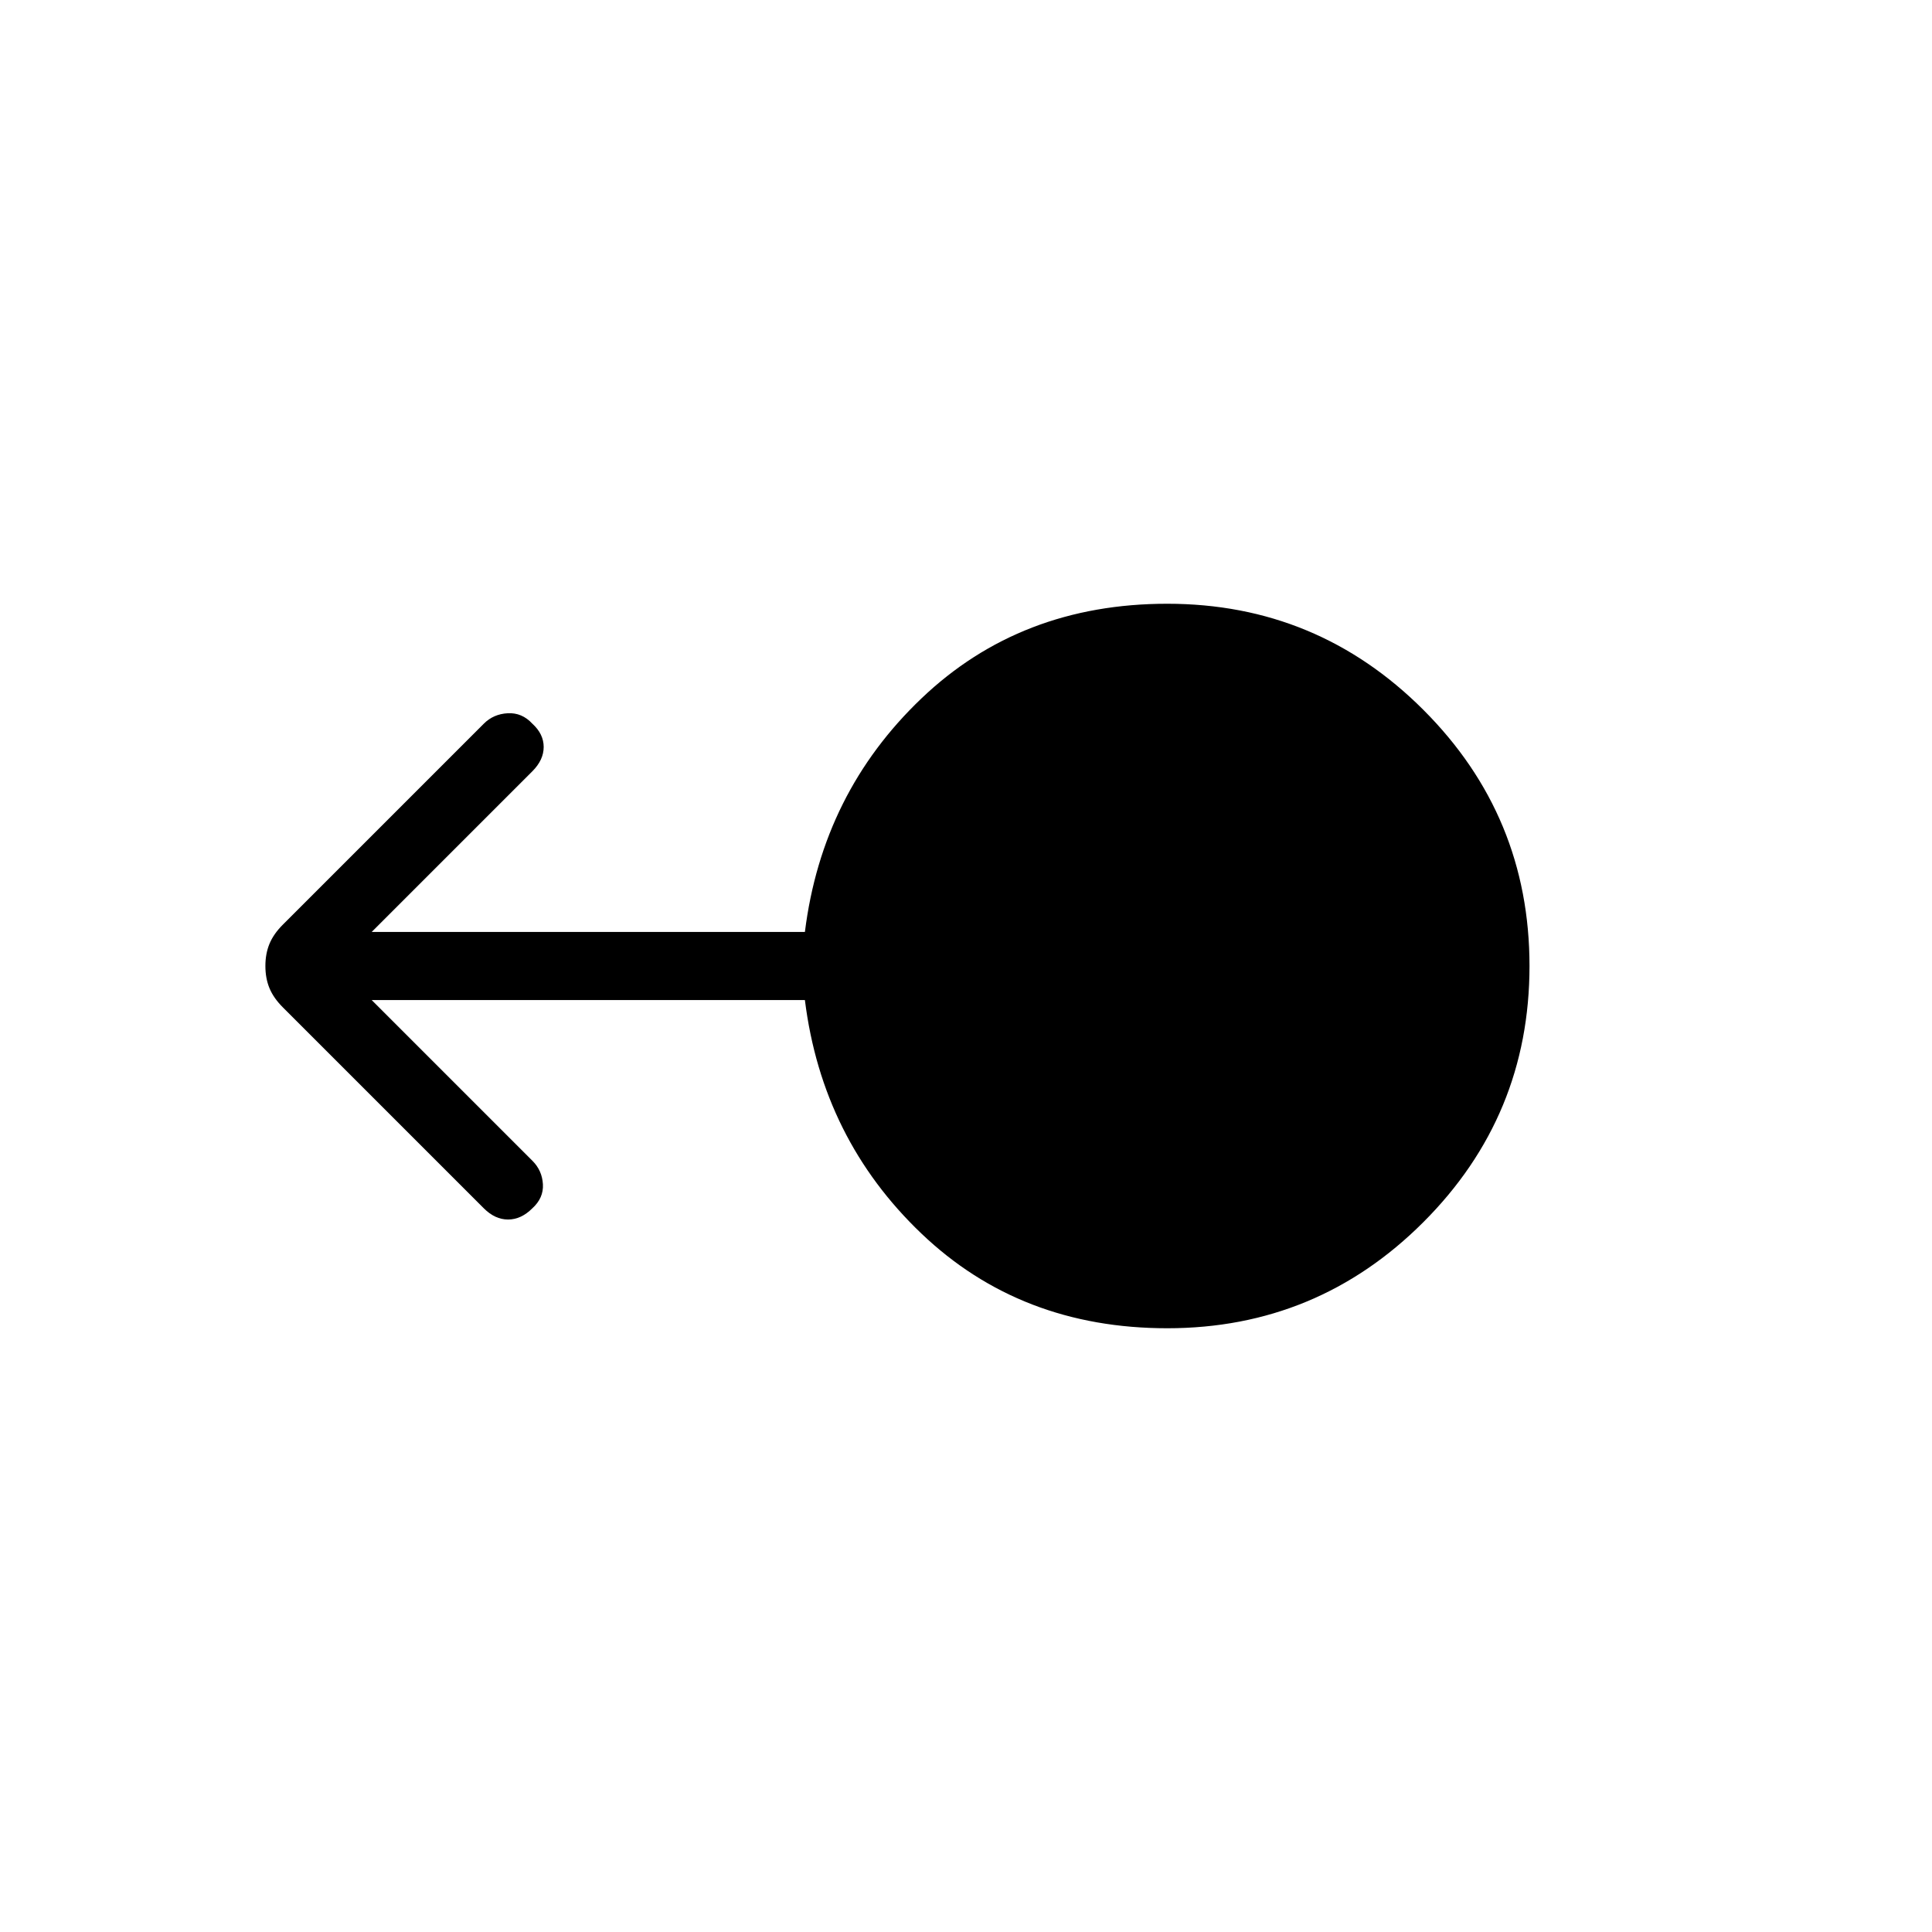 <svg xmlns="http://www.w3.org/2000/svg" height="40" viewBox="0 -960 960 960" width="40"><path d="M580-300q-72.85 0-122.14-47.04-49.3-47.04-57.91-116.04H184.69l79.9 79.9q4.79 4.8 5.18 11.63.38 6.83-5.26 11.96-5.56 5.56-12.05 5.56-6.49 0-12.05-5.56l-99.9-99.9q-4.56-4.56-6.6-9.46-2.04-4.9-2.04-11.05t2.04-11.05q2.04-4.9 6.6-9.46l99.9-99.9q4.8-4.8 11.88-5.18 7.09-.38 12.22 5.18 5.64 5.13 5.64 11.58t-5.64 12.09l-79.82 79.82h215.26q8.61-69 57.91-116.04Q507.15-660 580-660q74.54 0 127.27 52.73Q760-554.54 760-480q0 74.54-52.73 127.27Q654.54-300 580-300Z"/></svg>